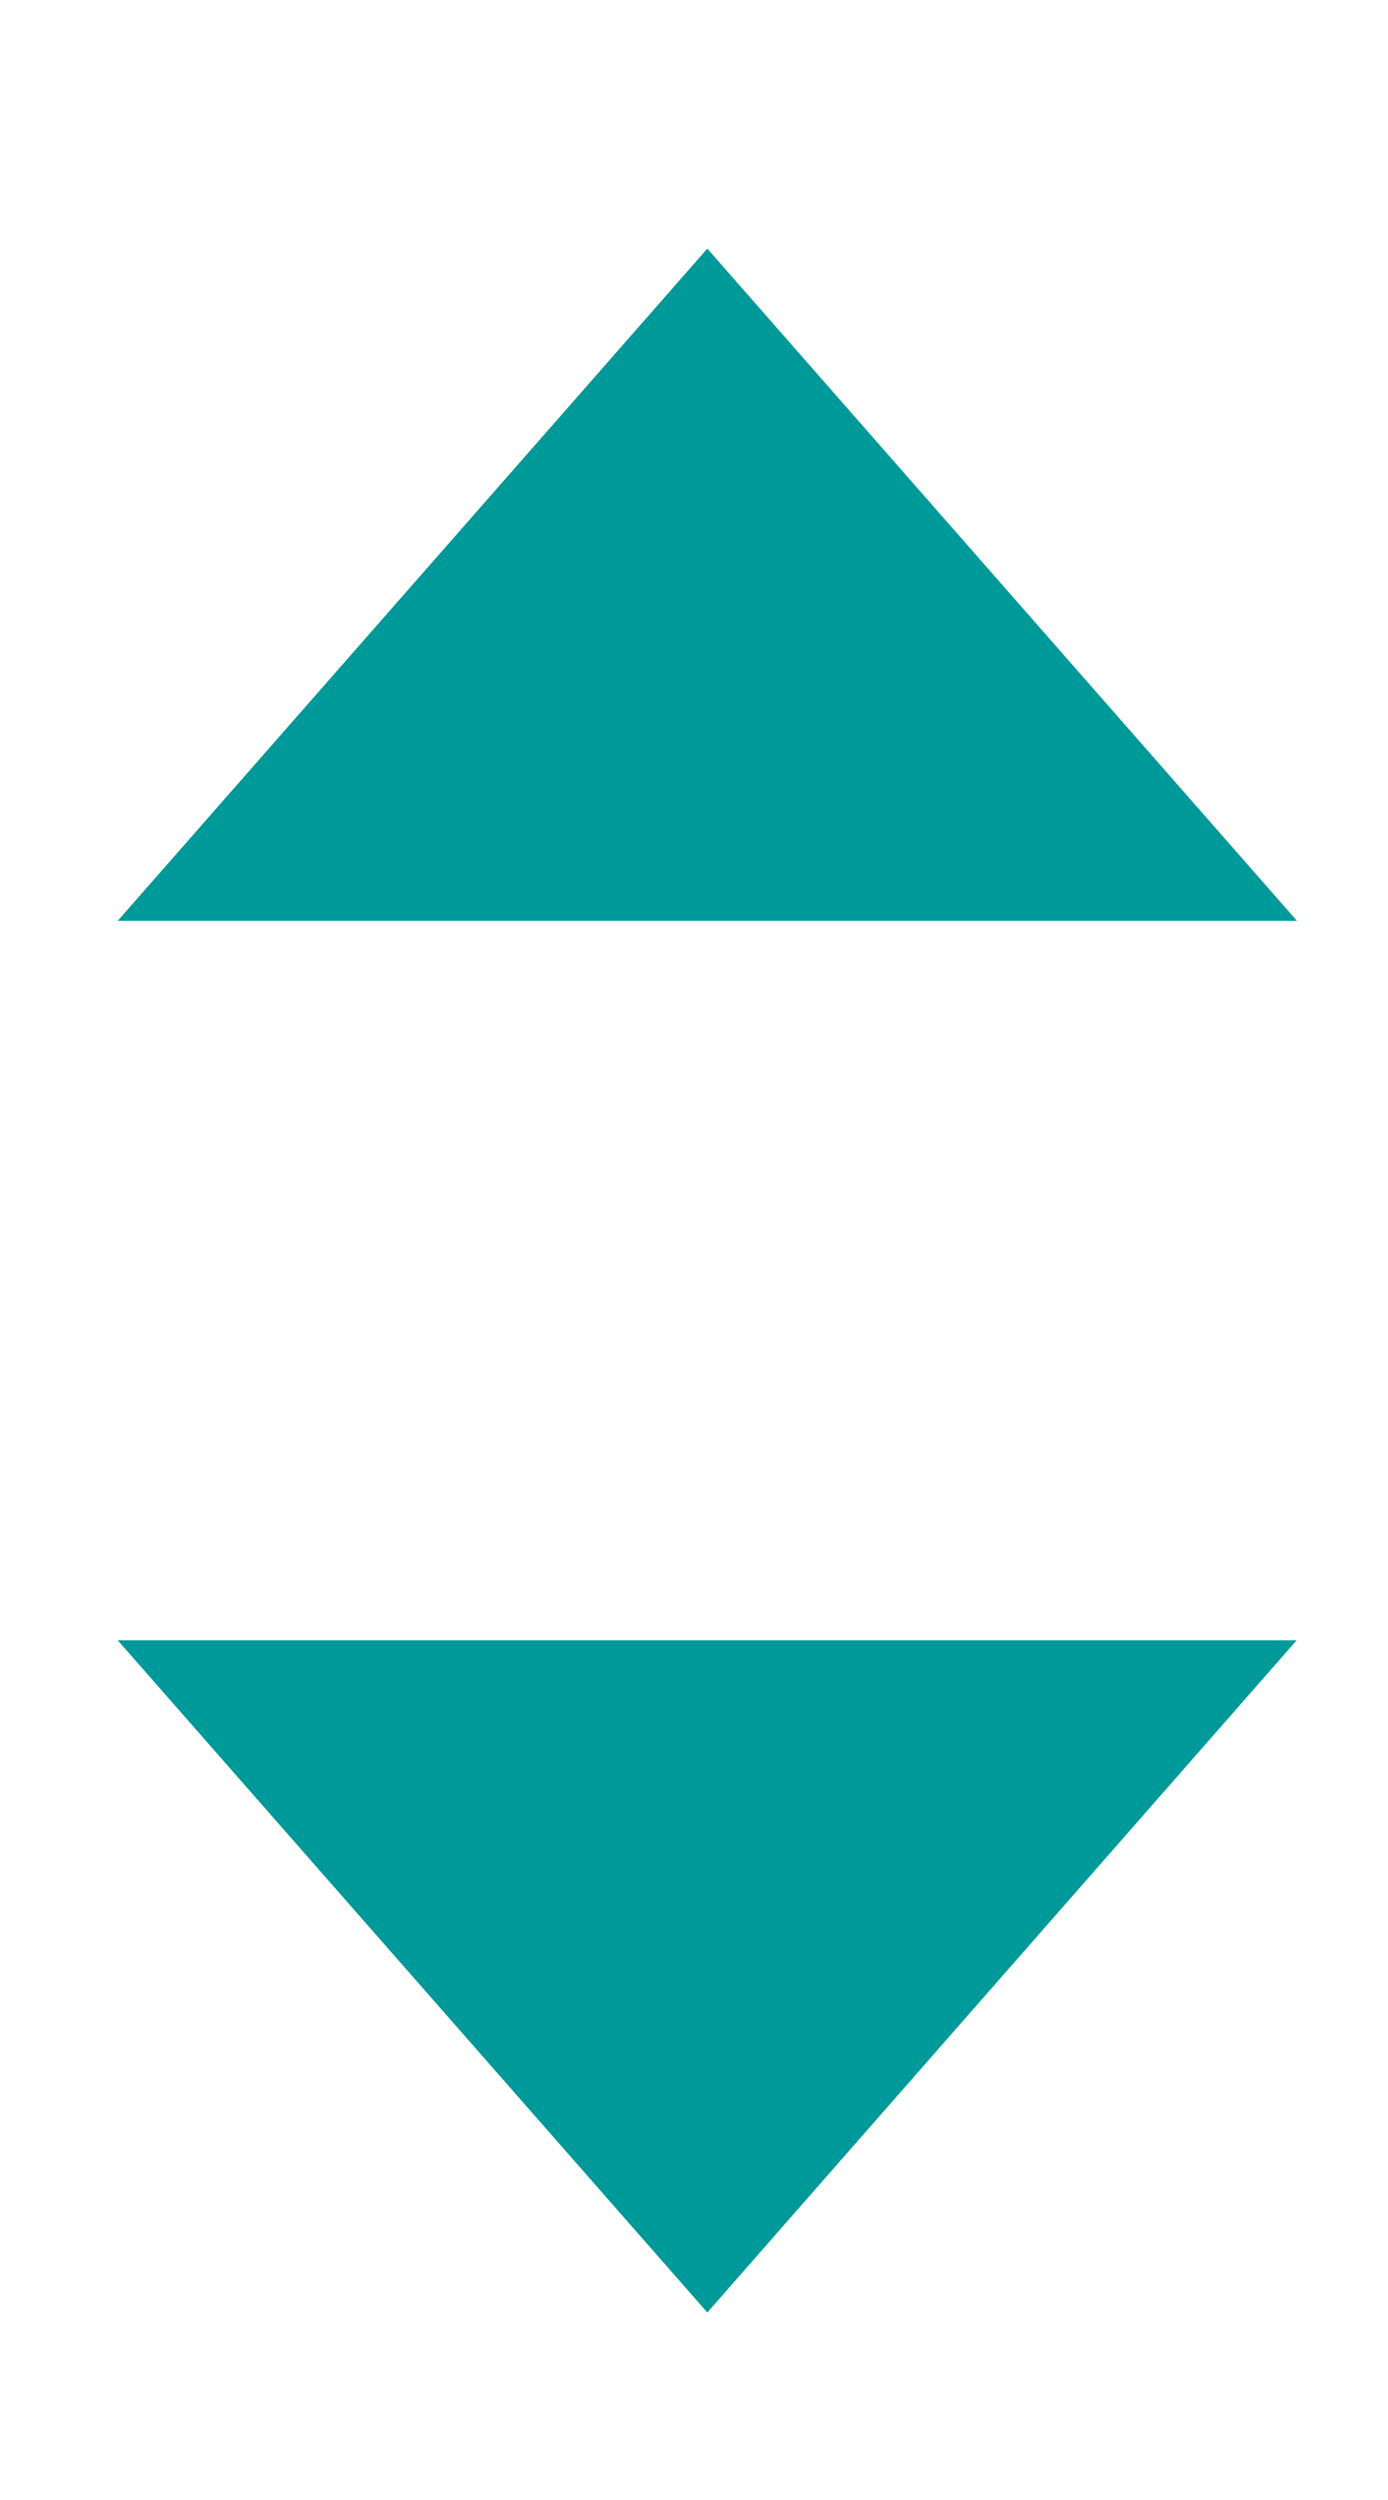 <svg width="5" height="9" viewBox="0 0 5 9" fill="none" xmlns="http://www.w3.org/2000/svg">
<path d="M2.548 0.895L4.672 3.315H0.424L2.548 0.895Z" fill="#009999"/>
<path d="M2.548 8.325L0.424 5.905L4.671 5.905L2.548 8.325Z" fill="#009999"/>
</svg>

